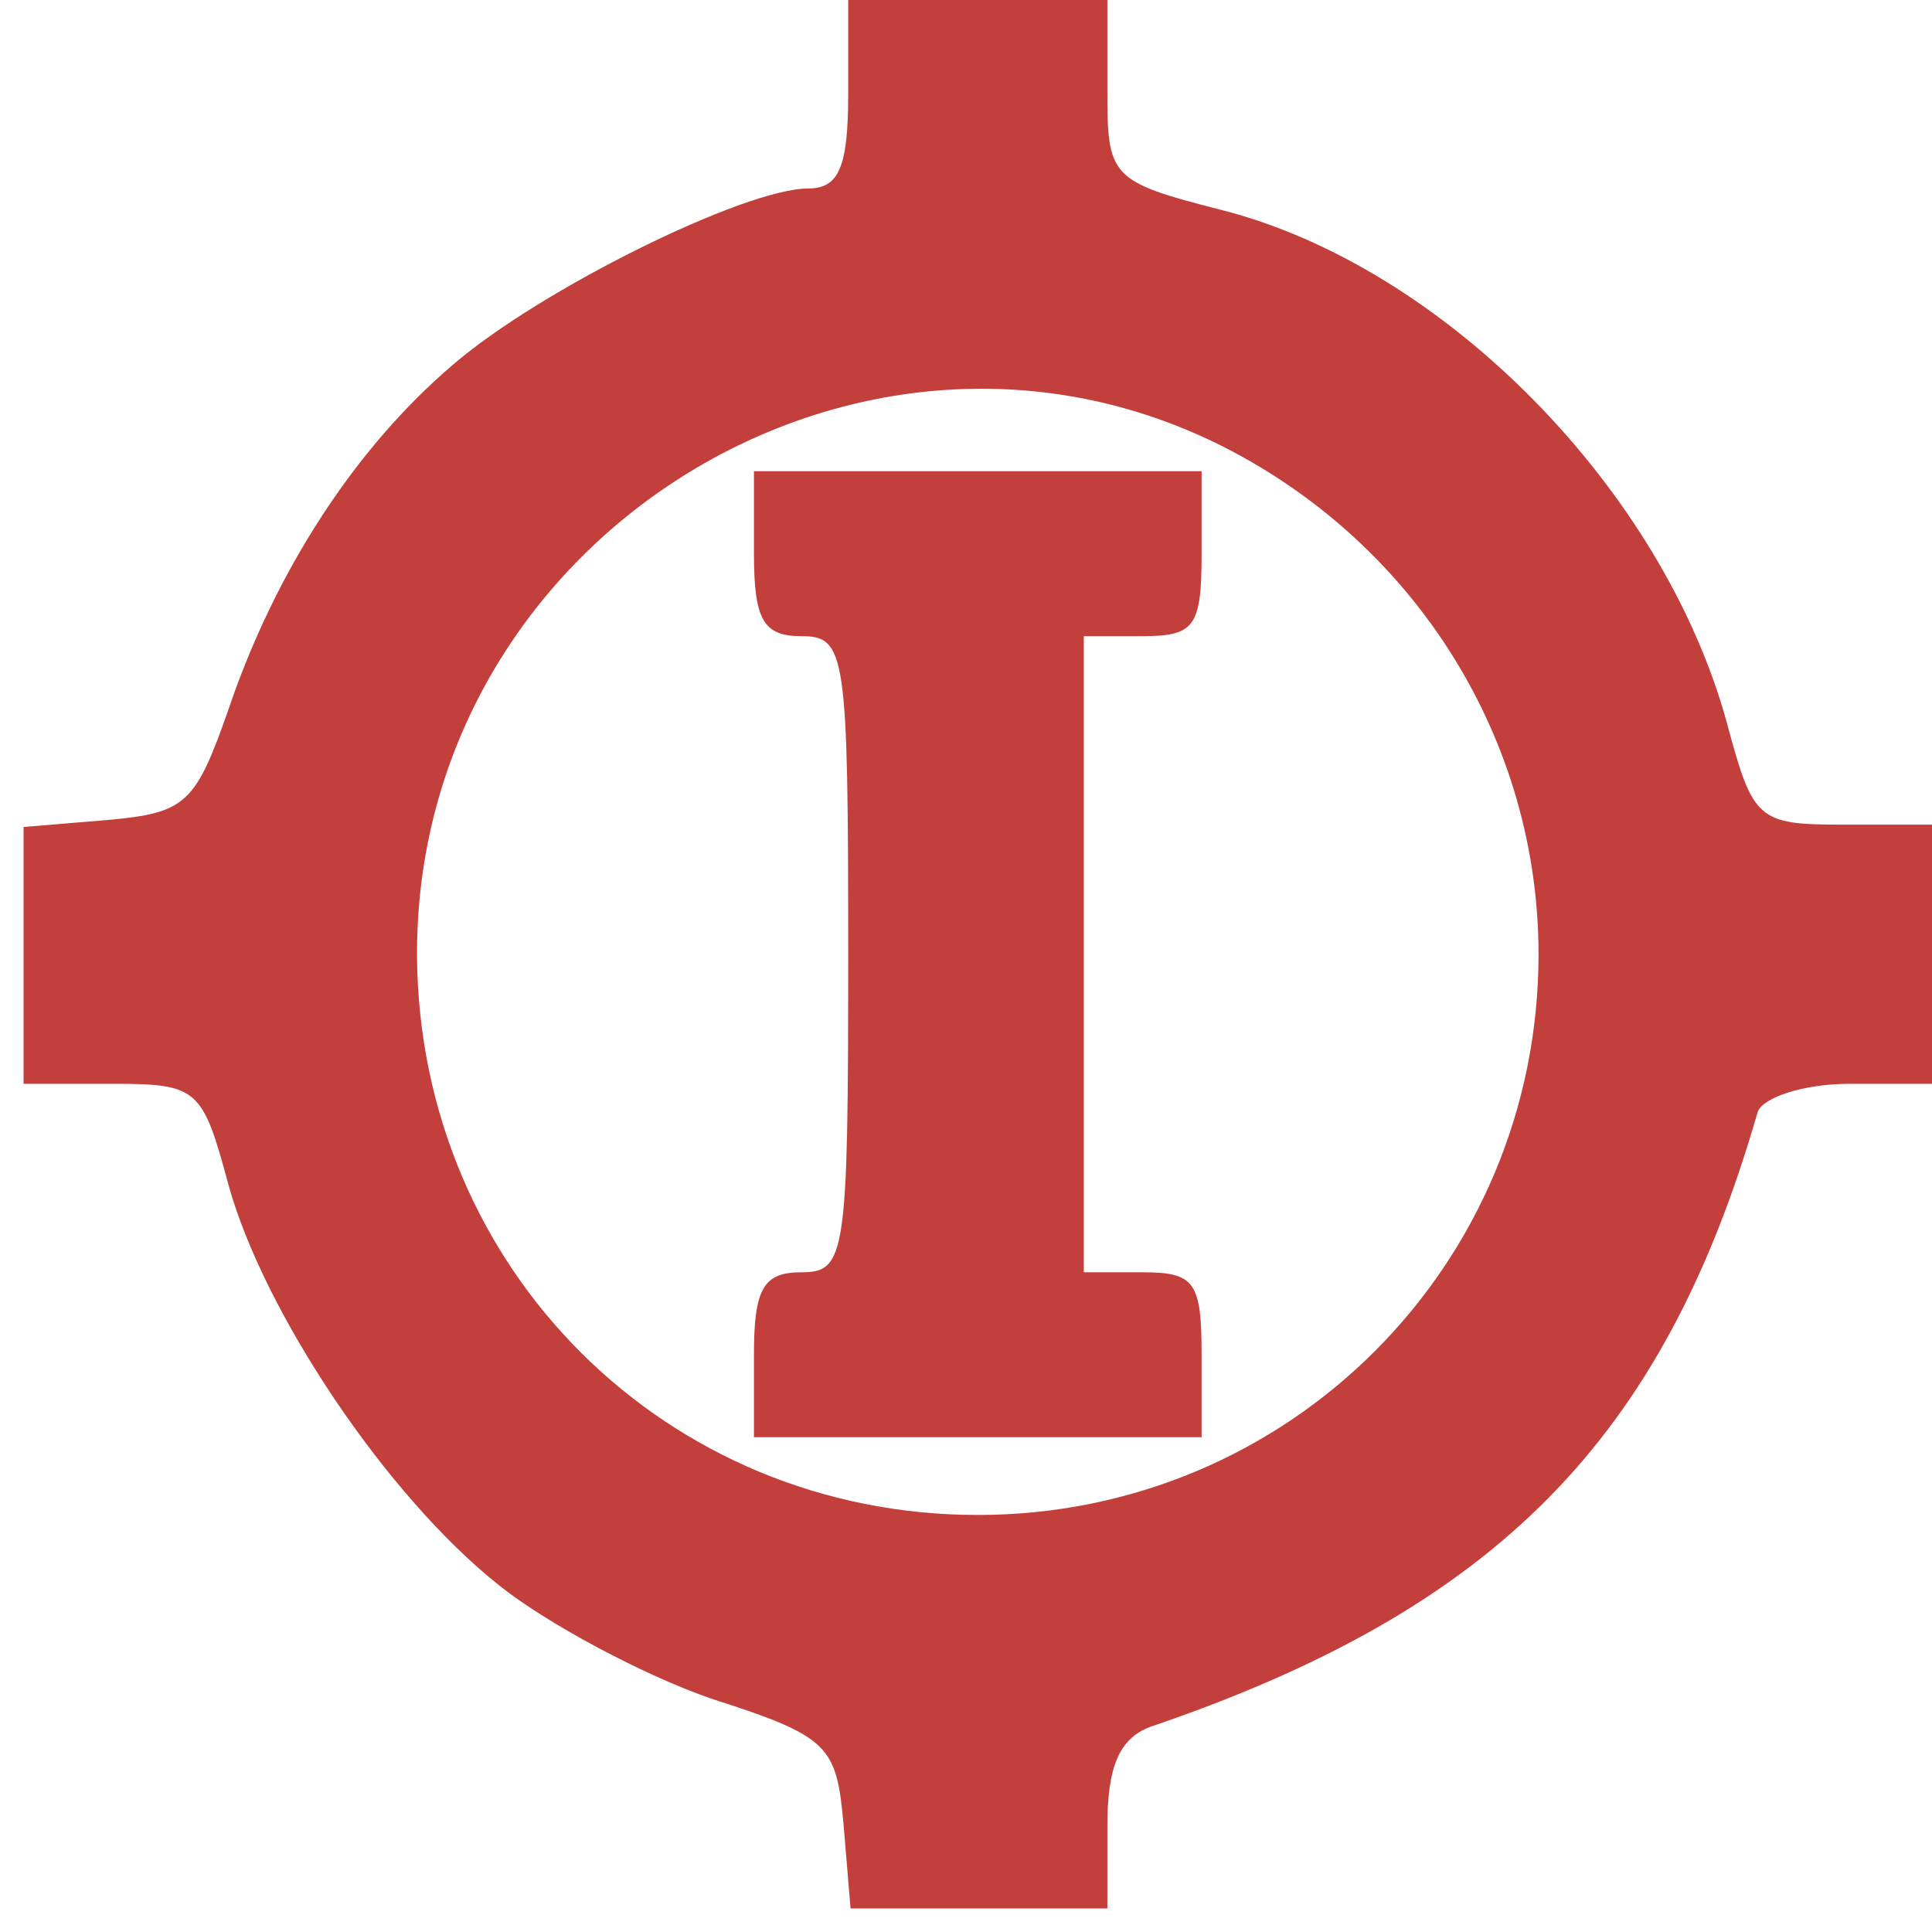<?xml version="1.0" standalone="no"?>
<!DOCTYPE svg PUBLIC "-//W3C//DTD SVG 20010904//EN"
 "http://www.w3.org/TR/2001/REC-SVG-20010904/DTD/svg10.dtd">
<svg version="1.0" xmlns="http://www.w3.org/2000/svg"
 width="16pt" height="16pt" viewBox="0 0 82 82"
 preserveAspectRatio="xMidYMid meet">

<g transform="translate(0,82) scale(0.1,-0.1)"
fill="#c33f3c" stroke="none">
<path d="M360 780 c0 -31 -4 -40 -17 -40 -27 0 -114 -43 -151 -75 -41 -35 -75
-87 -95 -146 -14 -40 -18 -44 -51 -47 l-36 -3 0 -55 0 -54 38 0 c36 0 38 -2
49 -43 15 -54 67 -132 115 -170 20 -16 61 -38 90 -48 50 -16 53 -20 56 -53 l3
-36 55 0 54 0 0 35 c0 25 5 37 18 42 147 50 218 122 258 261 2 6 19 12 39 12
l35 0 0 55 0 55 -38 0 c-36 0 -38 2 -49 43 -27 99 -120 194 -215 218 -47 12
-48 14 -48 51 l0 38 -55 0 -55 0 0 -40z m160 -150 c82 -42 133 -125 133 -215
0 -132 -106 -238 -238 -238 -132 0 -237 104 -238 237 -1 177 188 295 343 216z"/>
<path d="M320 585 c0 -28 4 -35 20 -35 19 0 20 -7 20 -135 0 -128 -1 -135 -20
-135 -16 0 -20 -7 -20 -35 l0 -35 95 0 95 0 0 35 c0 31 -3 35 -25 35 l-25 0 0
135 0 135 25 0 c22 0 25 4 25 35 l0 35 -95 0 -95 0 0 -35z"/>
</g>
</svg>
